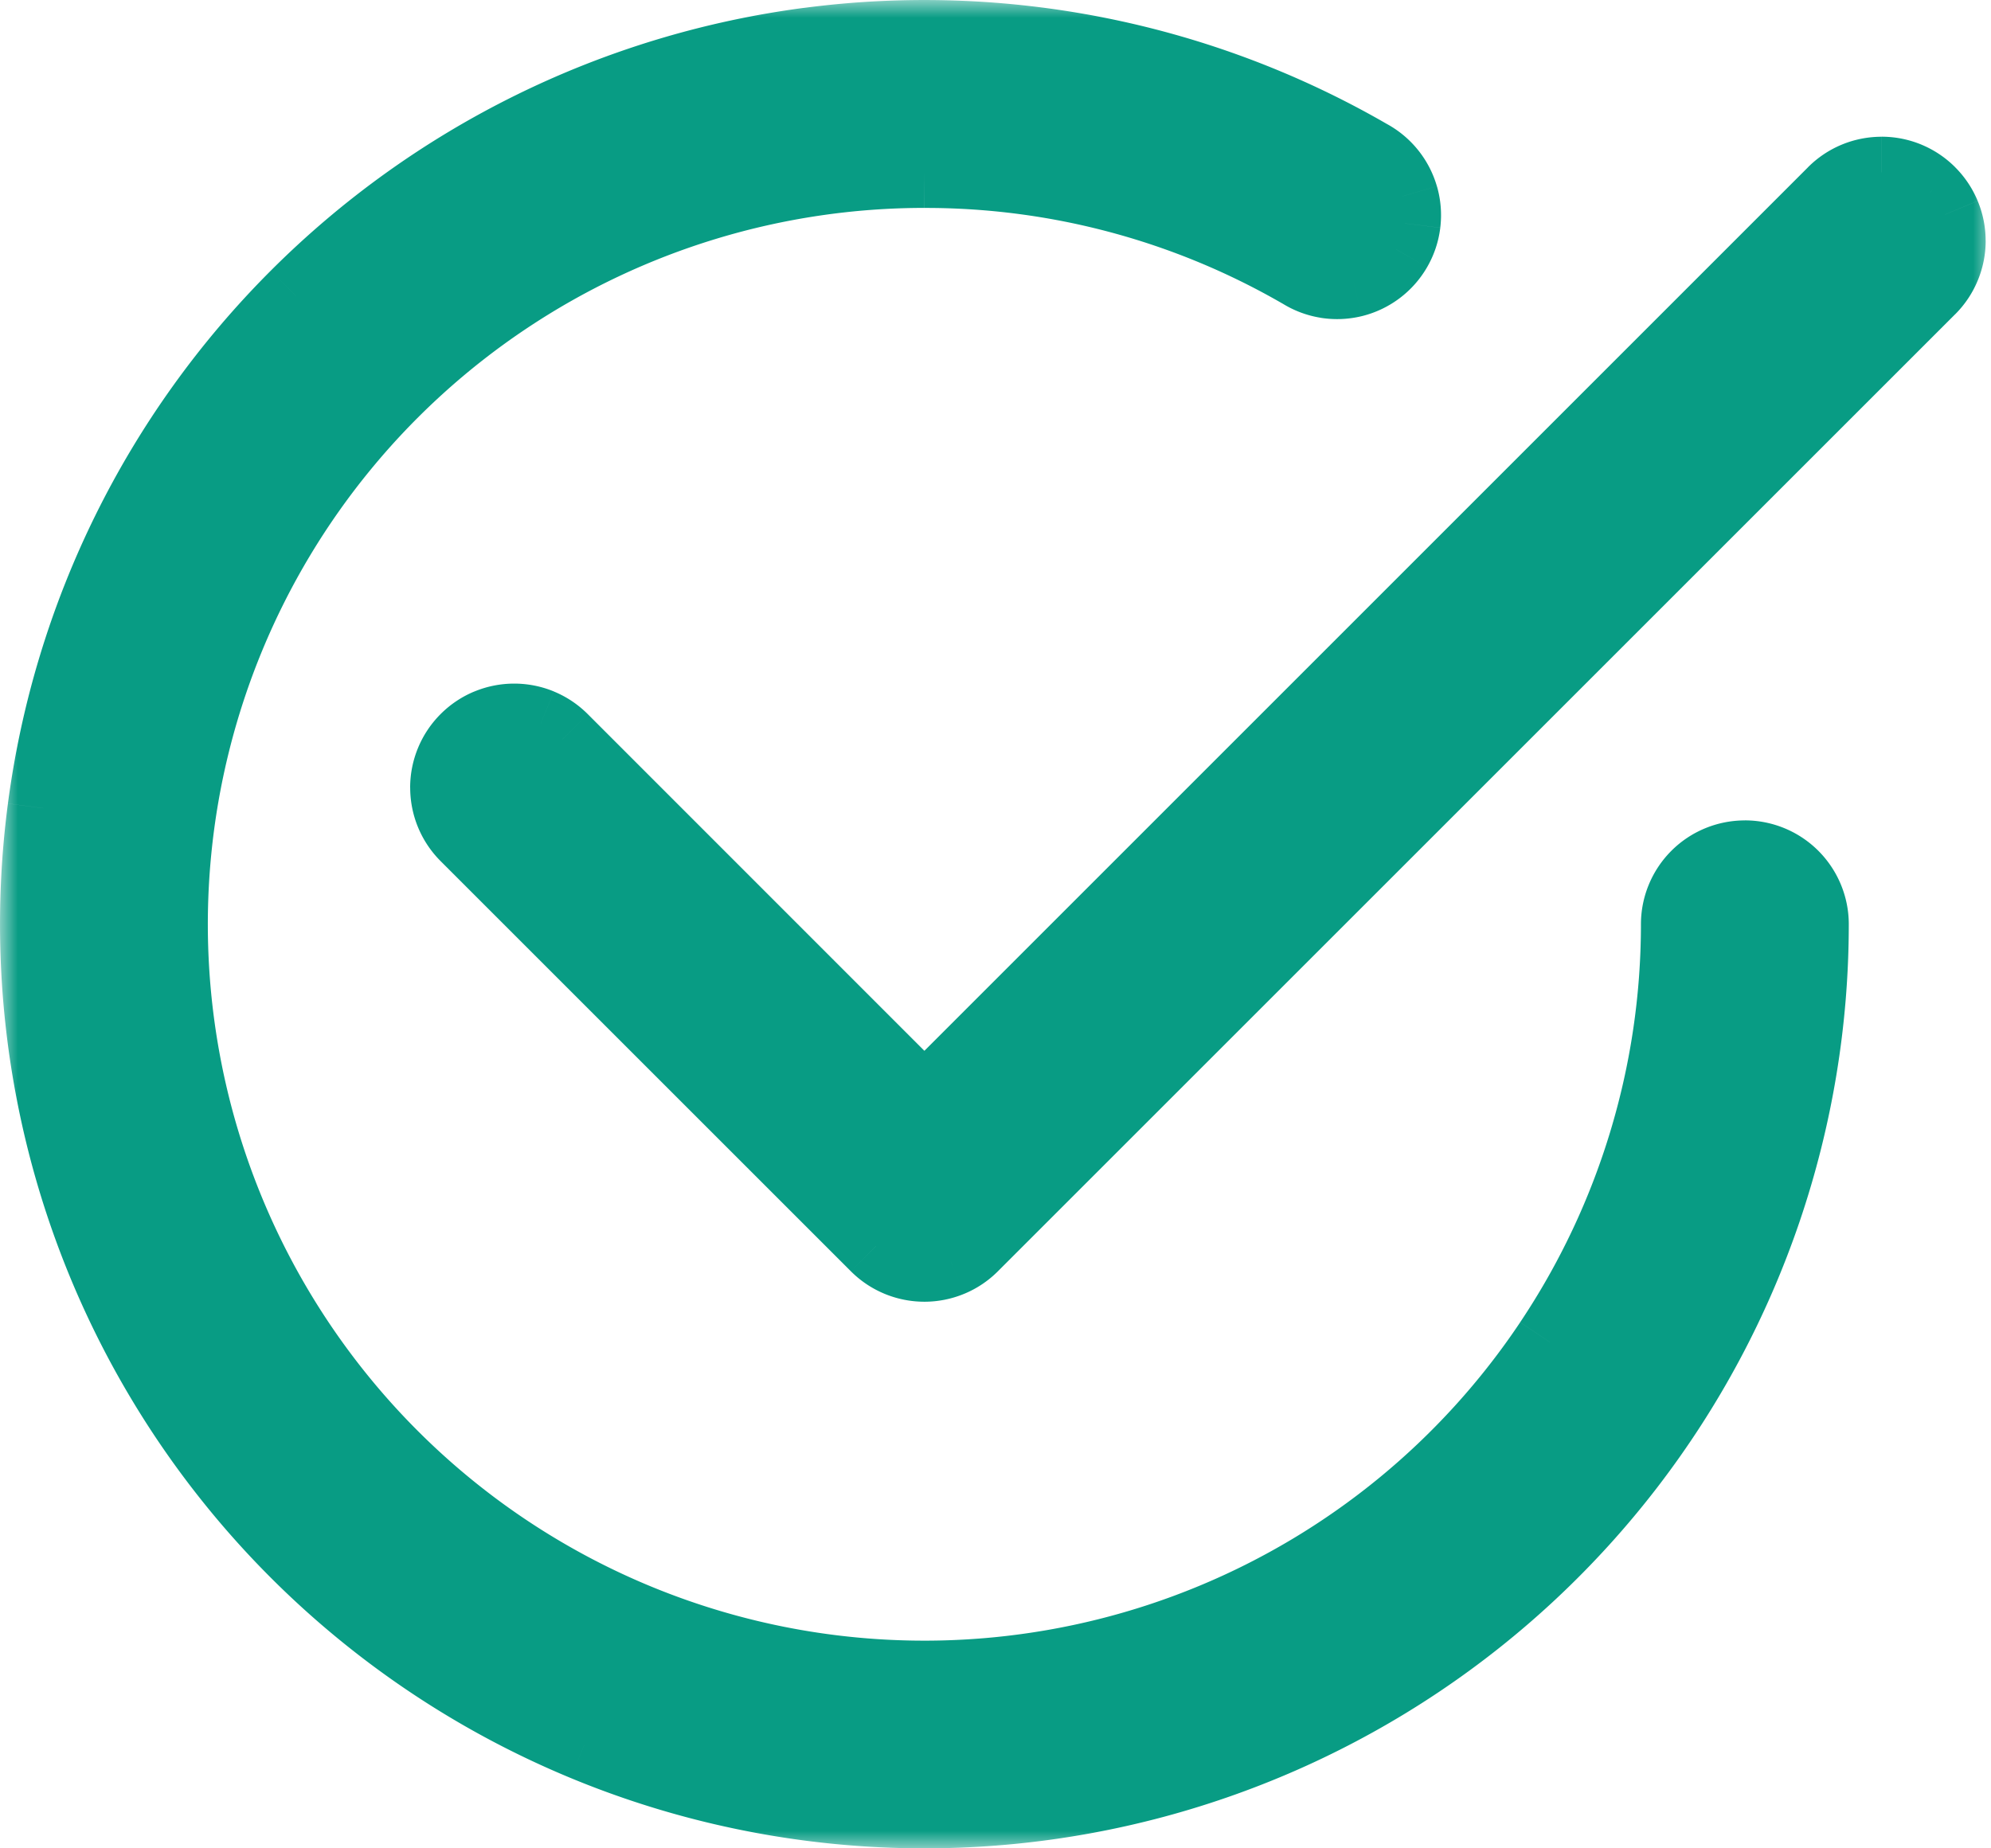 <svg width="56" height="52" fill="none" xmlns="http://www.w3.org/2000/svg"><mask id="a" maskUnits="userSpaceOnUse" x="0" y="0" width="56" height="52" fill="#000"><path fill="#fff" d="M0 0h56v52H0z"/><path fill-rule="evenodd" clip-rule="evenodd" d="M54.285 5.411a1.922 1.922 0 010 2.723L27.362 35.057a1.921 1.921 0 01-2.723 0L13.1 23.52a1.926 1.926 0 112.723-2.723L26 30.976 51.562 5.412a1.923 1.923 0 012.723 0zM26 4.85a21.154 21.154 0 1021.154 21.154 1.923 1.923 0 013.846 0A25 25 0 1138.5 4.35a1.925 1.925 0 01-.434 3.572 1.923 1.923 0 01-1.49-.245A21.046 21.046 0 0026 4.85z"/></mask><path fill-rule="evenodd" clip-rule="evenodd" d="M54.285 5.411a1.922 1.922 0 010 2.723L27.362 35.057a1.921 1.921 0 01-2.723 0L13.1 23.52a1.926 1.926 0 112.723-2.723L26 30.976 51.562 5.412a1.923 1.923 0 012.723 0zM26 4.85a21.154 21.154 0 1021.154 21.154 1.923 1.923 0 013.846 0A25 25 0 1138.5 4.35a1.925 1.925 0 01-.434 3.572 1.923 1.923 0 01-1.49-.245A21.046 21.046 0 0026 4.85z" fill="#089C84"/><path d="M54.285 8.134l-.706-.708-.001.001.707.707zM27.362 35.057l-.707-.707-.001.001.708.706zm-2.723 0l.708-.706h-.001l-.707.706zm-12.103-12.9h-1 1zm1.926-1.925v1-1zm1.361.564l.707-.707-.707.707zM26 30.976l-.707.707.707.708.707-.707-.707-.707zM51.562 5.412l.707.707-.707-.707zm1.361-.565v1-1zM51 26.003h1-1zM38.5 4.35l-.5.866.018.01.018.01.464-.886zm-1.923 3.327l.536-.844-.017-.01-.018-.011-.501.865zM53.579 6.12a.925.925 0 01.2.3l1.847-.767a2.922 2.922 0 00-.635-.949L53.578 6.12zm.2.3c.047.112.07.232.07.354h2c0-.385-.075-.765-.223-1.12l-1.847.766zm.07.354a.924.924 0 01-.07.353l1.847.767c.148-.355.224-.736.224-1.12h-2zm-.07.353a.925.925 0 01-.2.3l1.412 1.416c.272-.271.488-.594.635-.949l-1.847-.767zm-.201.301L26.654 34.35l1.415 1.414L54.992 8.841l-1.414-1.414zM26.654 34.351a.925.925 0 01-.3.2l.766 1.848c.355-.147.678-.363.95-.636l-1.416-1.412zm-.3.2a.924.924 0 01-.354.071v2c.385 0 .765-.076 1.12-.223l-.766-1.847zm-.354.071a.924.924 0 01-.354-.07l-.766 1.847a2.93 2.93 0 001.12.223v-2zm-.354-.07a.925.925 0 01-.3-.2l-1.415 1.412c.271.272.594.488.949.635l.766-1.847zm-.3-.202L13.807 22.812l-1.414 1.414 11.538 11.538 1.415-1.414zM13.807 22.812a.925.925 0 01-.2-.3l-1.848.765c.147.355.362.677.634.949l1.414-1.414zm-.2-.3a.926.926 0 01-.07-.355h-2c0 .384.075.765.222 1.12l1.848-.765zm-.07-.355c0-.121.023-.242.07-.354l-1.848-.765a2.925 2.925 0 00-.223 1.12h2zm.07-.354a.925.925 0 01.2-.3l-1.414-1.414a2.923 2.923 0 00-.634.949l1.848.765zm.2-.3a.926.926 0 01.3-.2l-.765-1.849a2.925 2.925 0 00-.949.635l1.414 1.414zm.3-.2a.925.925 0 01.355-.071v-2a2.93 2.93 0 00-1.12.223l.765 1.847zm.355-.071c.121 0 .242.024.354.07l.765-1.848a2.926 2.926 0 00-1.12-.222v2zm.354.07a.927.927 0 01.3.2l1.414-1.413a2.925 2.925 0 00-.949-.634l-.765 1.847zm.3.2l10.177 10.181 1.414-1.413L16.53 20.089l-1.414 1.414zm11.591 10.182L52.27 6.118l-1.415-1.414L25.293 30.27l1.414 1.414zM52.27 6.117a.922.922 0 01.3-.2l-.767-1.848a2.923 2.923 0 00-.95.636l1.417 1.412zm.3-.2a.922.922 0 01.353-.07v-2c-.384 0-.765.075-1.12.222l.766 1.848zm.353-.07c.122 0 .242.023.354.07l.767-1.848a2.924 2.924 0 00-1.12-.223v2zm.354.07a.923.923 0 01.3.2l1.416-1.412a2.924 2.924 0 00-.95-.636l-.766 1.848zM26 3.849c-4.382 0-8.665 1.3-12.308 3.734l1.111 1.663A20.154 20.154 0 0126 5.849v-2zM13.692 7.583a22.154 22.154 0 00-8.16 9.942l1.848.766a20.155 20.155 0 017.423-9.045l-1.111-1.663zm-8.16 9.942a22.154 22.154 0 00-1.26 12.8l1.961-.39A20.154 20.154 0 017.38 18.291l-1.847-.766zm-1.26 12.8a22.153 22.153 0 006.063 11.343l1.414-1.414a20.153 20.153 0 01-5.516-10.319l-1.961.39zm6.063 11.343a22.154 22.154 0 0011.343 6.063l.39-1.961a20.153 20.153 0 01-10.319-5.516l-1.414 1.414zm11.343 6.063c4.297.855 8.752.416 12.8-1.26l-.765-1.848a20.154 20.154 0 01-11.645 1.147l-.39 1.961zm12.8-1.26a22.153 22.153 0 009.942-8.16l-1.663-1.11a20.153 20.153 0 01-9.044 7.422l.765 1.848zm9.942-8.16a22.154 22.154 0 003.734-12.308h-2A20.15 20.15 0 0142.757 37.2l1.663 1.111zm3.734-12.308a.92.92 0 01.27-.652l-1.414-1.415a2.923 2.923 0 00-.856 2.067h2zm.27-.652a.923.923 0 01.653-.27v-2c-.775 0-1.519.307-2.067.855l1.414 1.415zm.653-.27a.92.92 0 01.653.27l1.414-1.415a2.923 2.923 0 00-2.067-.856v2zm.653.27c.173.173.27.407.27.652h2c0-.775-.308-1.518-.856-2.067l-1.414 1.415zm.27.652a24 24 0 01-4.961 14.61l1.586 1.217A26 26 0 0052 26.003h-2zm-4.961 14.61a24 24 0 01-12.83 8.57l.518 1.932a26 26 0 0013.898-9.285l-1.586-1.218zm-12.83 8.57a24 24 0 01-15.395-1.01l-.766 1.847a26 26 0 0016.679 1.095l-.518-1.932zm-15.395-1.01a24 24 0 01-11.6-10.174l-1.731 1A26 26 0 0016.048 50.02l.766-1.848zm-11.6-10.174a24 24 0 01-3.008-15.133l-1.983-.26a26 26 0 003.26 16.393l1.732-1zM2.207 22.866A24 24 0 019.03 9.03L7.616 7.615a26 26 0 00-7.393 14.99l1.983.261zM9.03 9.03a24 24 0 0113.838-6.824L22.607.222A26 26 0 007.616 7.615L9.03 9.029zm13.838-6.824A24 24 0 0138 5.215l1-1.732A26 26 0 0022.607.223l.26 1.982zm15.168 3.03c.11.058.208.138.287.234l1.548-1.266a2.922 2.922 0 00-.907-.74l-.928 1.772zm.287.234a.923.923 0 01.172.327l1.92-.557a2.922 2.922 0 00-.544-1.036L38.323 5.47zm.172.327a.92.92 0 01.03.369l1.985.24a2.923 2.923 0 00-.094-1.166l-1.92.557zm.03.369a.925.925 0 01-.117.35l1.731 1.001a2.9 2.9 0 00.371-1.11l-1.985-.241zm-.117.35a.923.923 0 01-.246.277l1.2 1.6a2.91 2.91 0 00.777-.876l-1.731-1zm-.246.277a.923.923 0 01-.334.158l.476 1.943a2.922 2.922 0 001.058-.501l-1.2-1.6zm-.334.158a.923.923 0 01-.37.014l-.324 1.974c.39.064.787.048 1.17-.045l-.476-1.943zm-.37.014a.924.924 0 01-.345-.132L36.041 8.52c.332.212.704.354 1.093.418l.325-1.974zm-.38-.153a22.046 22.046 0 00-11.08-2.962l.004 2a20.046 20.046 0 0110.074 2.693l1.002-1.731z" fill="#089C84" mask="url(#a)"/></svg>